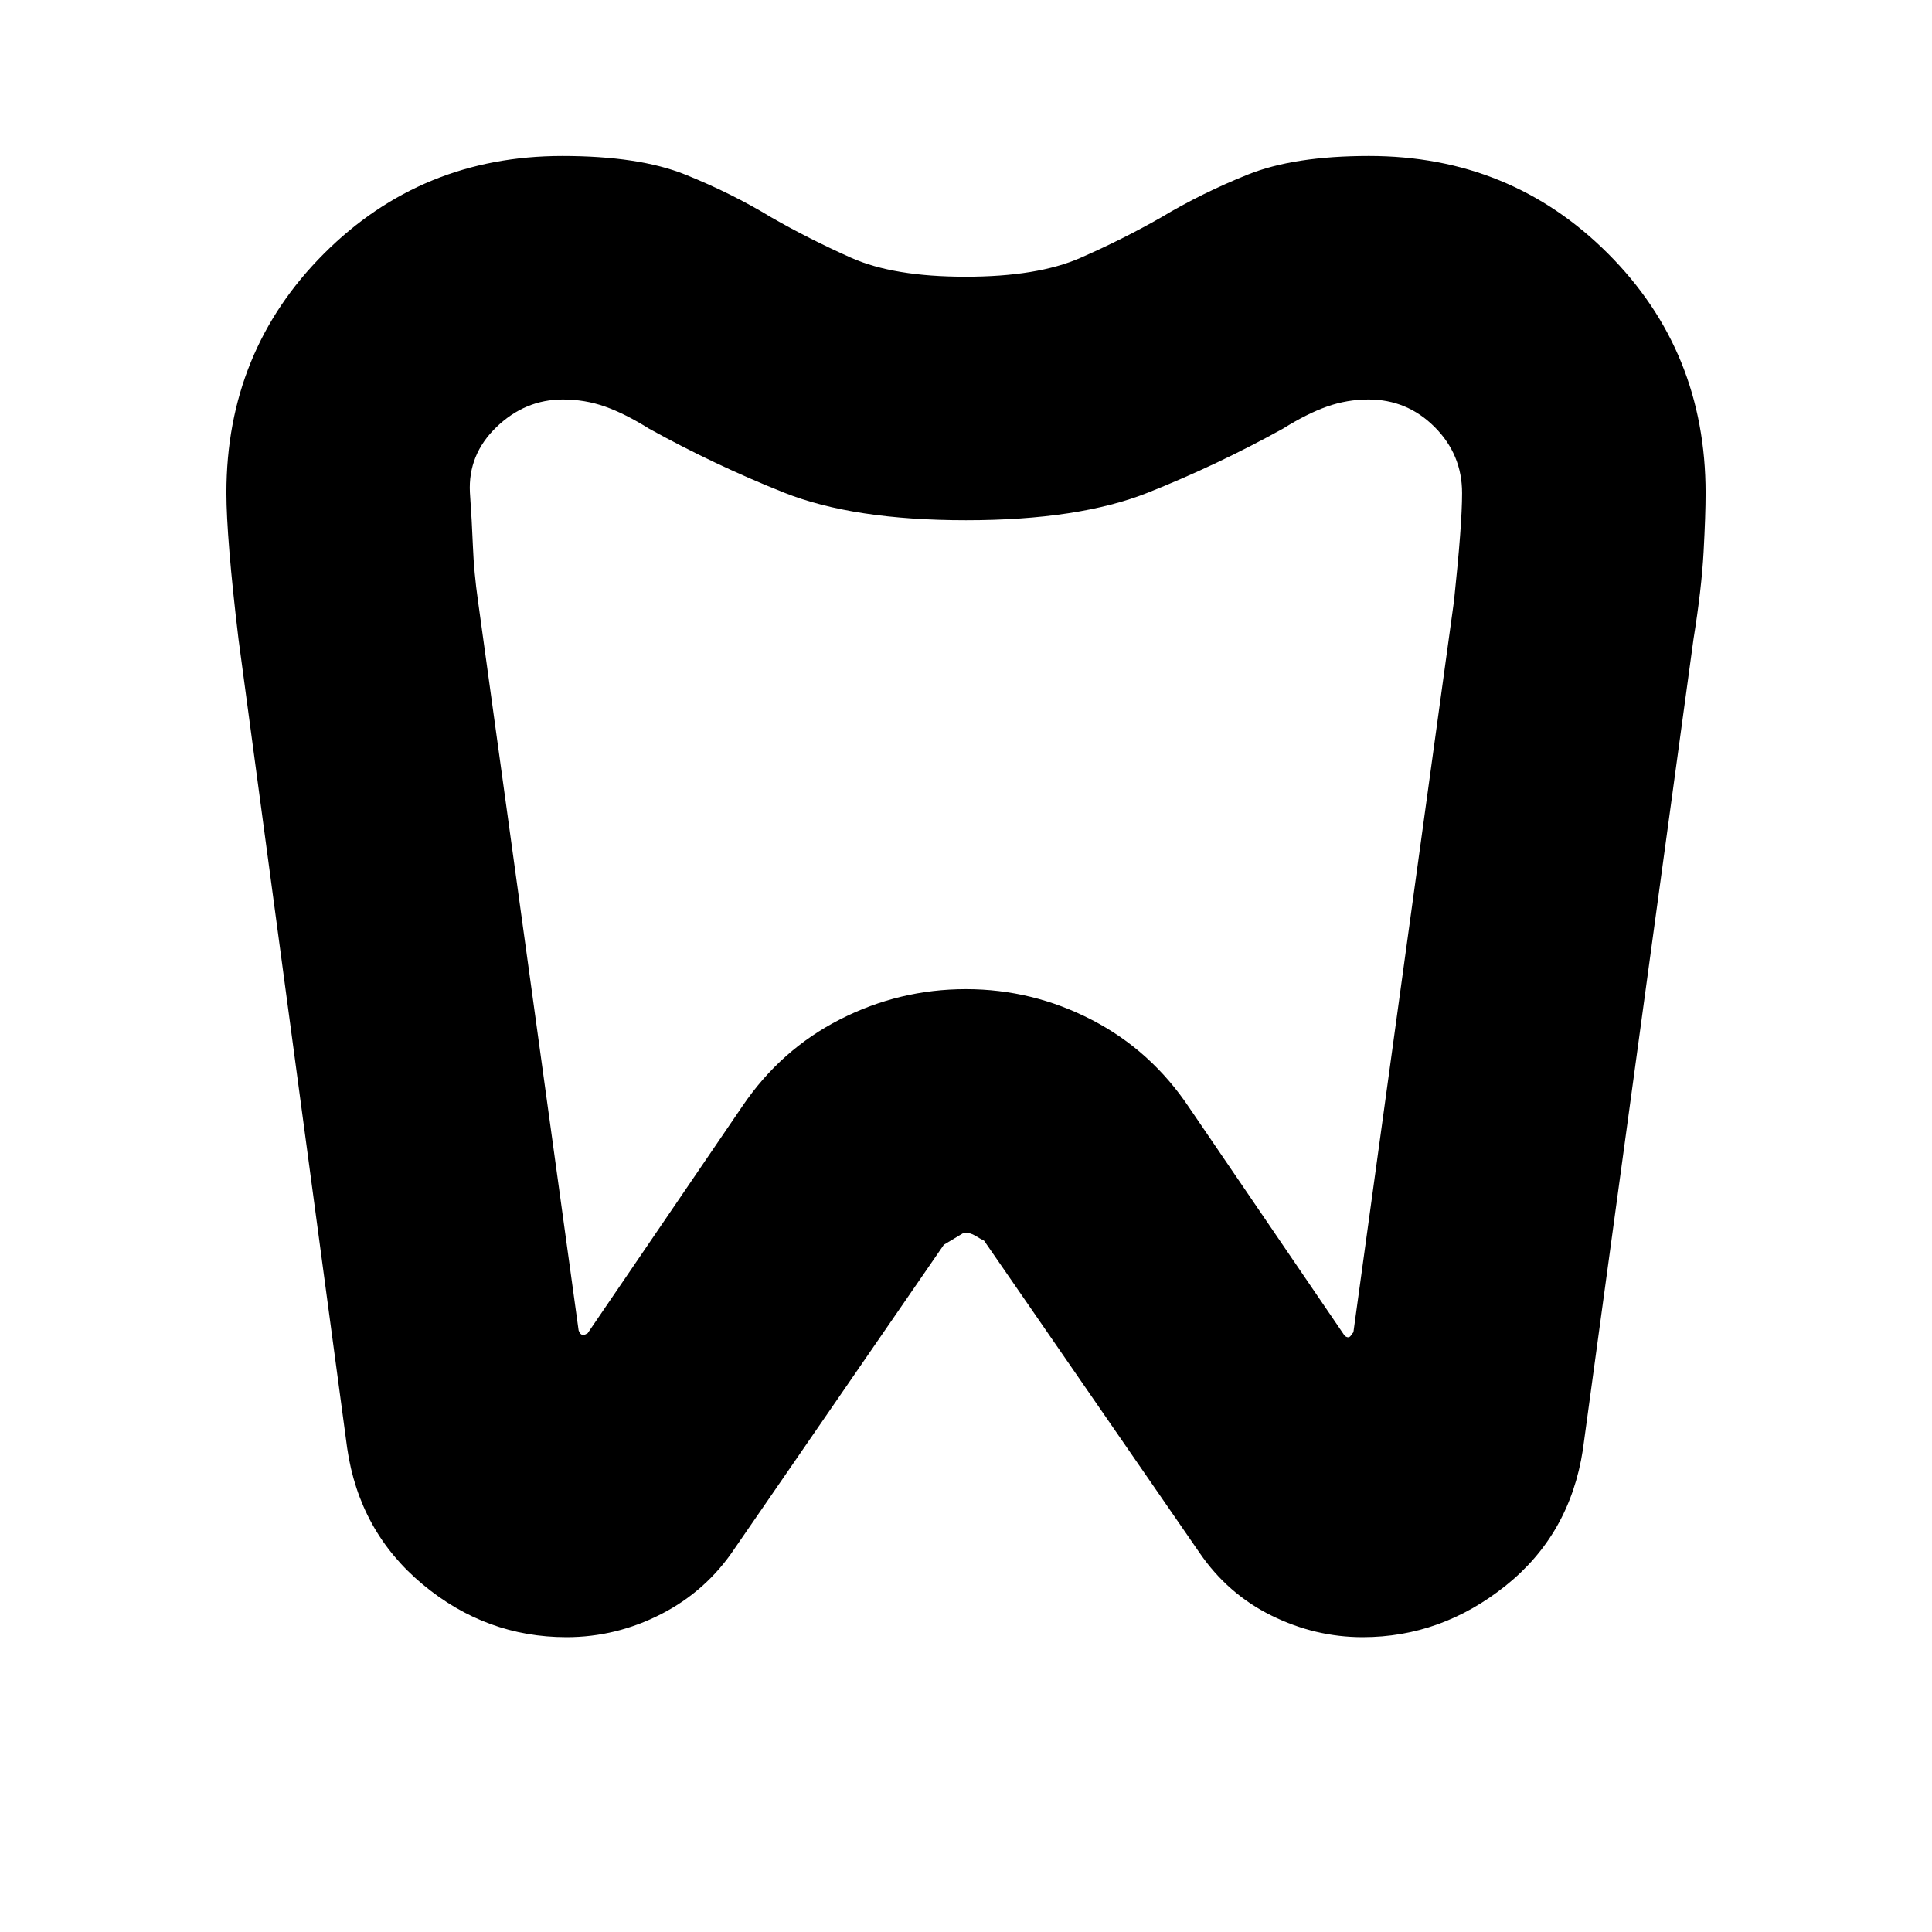 <svg xmlns="http://www.w3.org/2000/svg" height="24" viewBox="0 -960 960 960" width="24"><path d="M680.28-882.5q70.22 0 118.72 48.5t48.5 119.02q0 10.92-1 29.29-1 18.36-5 43.19l-55 403q-6.5 42-38.45 67.5-31.96 25.5-70.95 25.5-23.6 0-45.35-10.75T596-188.5l-107-155q-2-1-4.43-2.5-2.43-1.5-5.57-1.5l-10 6-104 151q-14 21-36.41 32.5-22.41 11.5-47.12 11.5-39.97 0-71.47-26.25t-37.5-67.75l-54-402q-3-25-4.5-43.34-1.5-18.34-1.5-29.24 0-70.42 48.5-118.92t118.4-48.5q38.13 0 61.12 9.25Q363.5-864 383.25-852q18.52 10.63 39.63 20.07 21.12 9.43 56.87 9.43t57.04-9.34Q558.08-841.18 577-852q20-12 43.02-21.25 23.01-9.25 60.26-9.25Zm-.28 121q-10.61 0-20.56 3.5-9.94 3.5-21.94 11-32.5 18-67 31.75T480-701.5q-56 0-90.5-13.75t-67-31.75q-12-7.5-21.94-11-9.95-3.5-20.88-3.5-18.71 0-32.95 13.67-14.23 13.67-13.23 32.6 1 14.23 1.5 26.88.5 12.65 2.5 26.85l50 362.5q.5 1.5 1.25 2t1.06.5q.19 0 .69-.25l1.5-.75 77-113q19-28 48.46-43 29.45-15 62.5-15 33.04 0 62.54 15.25T591-409.5l77 113q.38.5.94.75.56.25.96.25.8 0 1.45-1 .65-1 1.15-1.5l50-363.52q2-18.98 3-32.18 1-13.19 1-21.3 0-19.18-13.66-32.84Q699.18-761.5 680-761.5ZM480-529Z"/></svg>